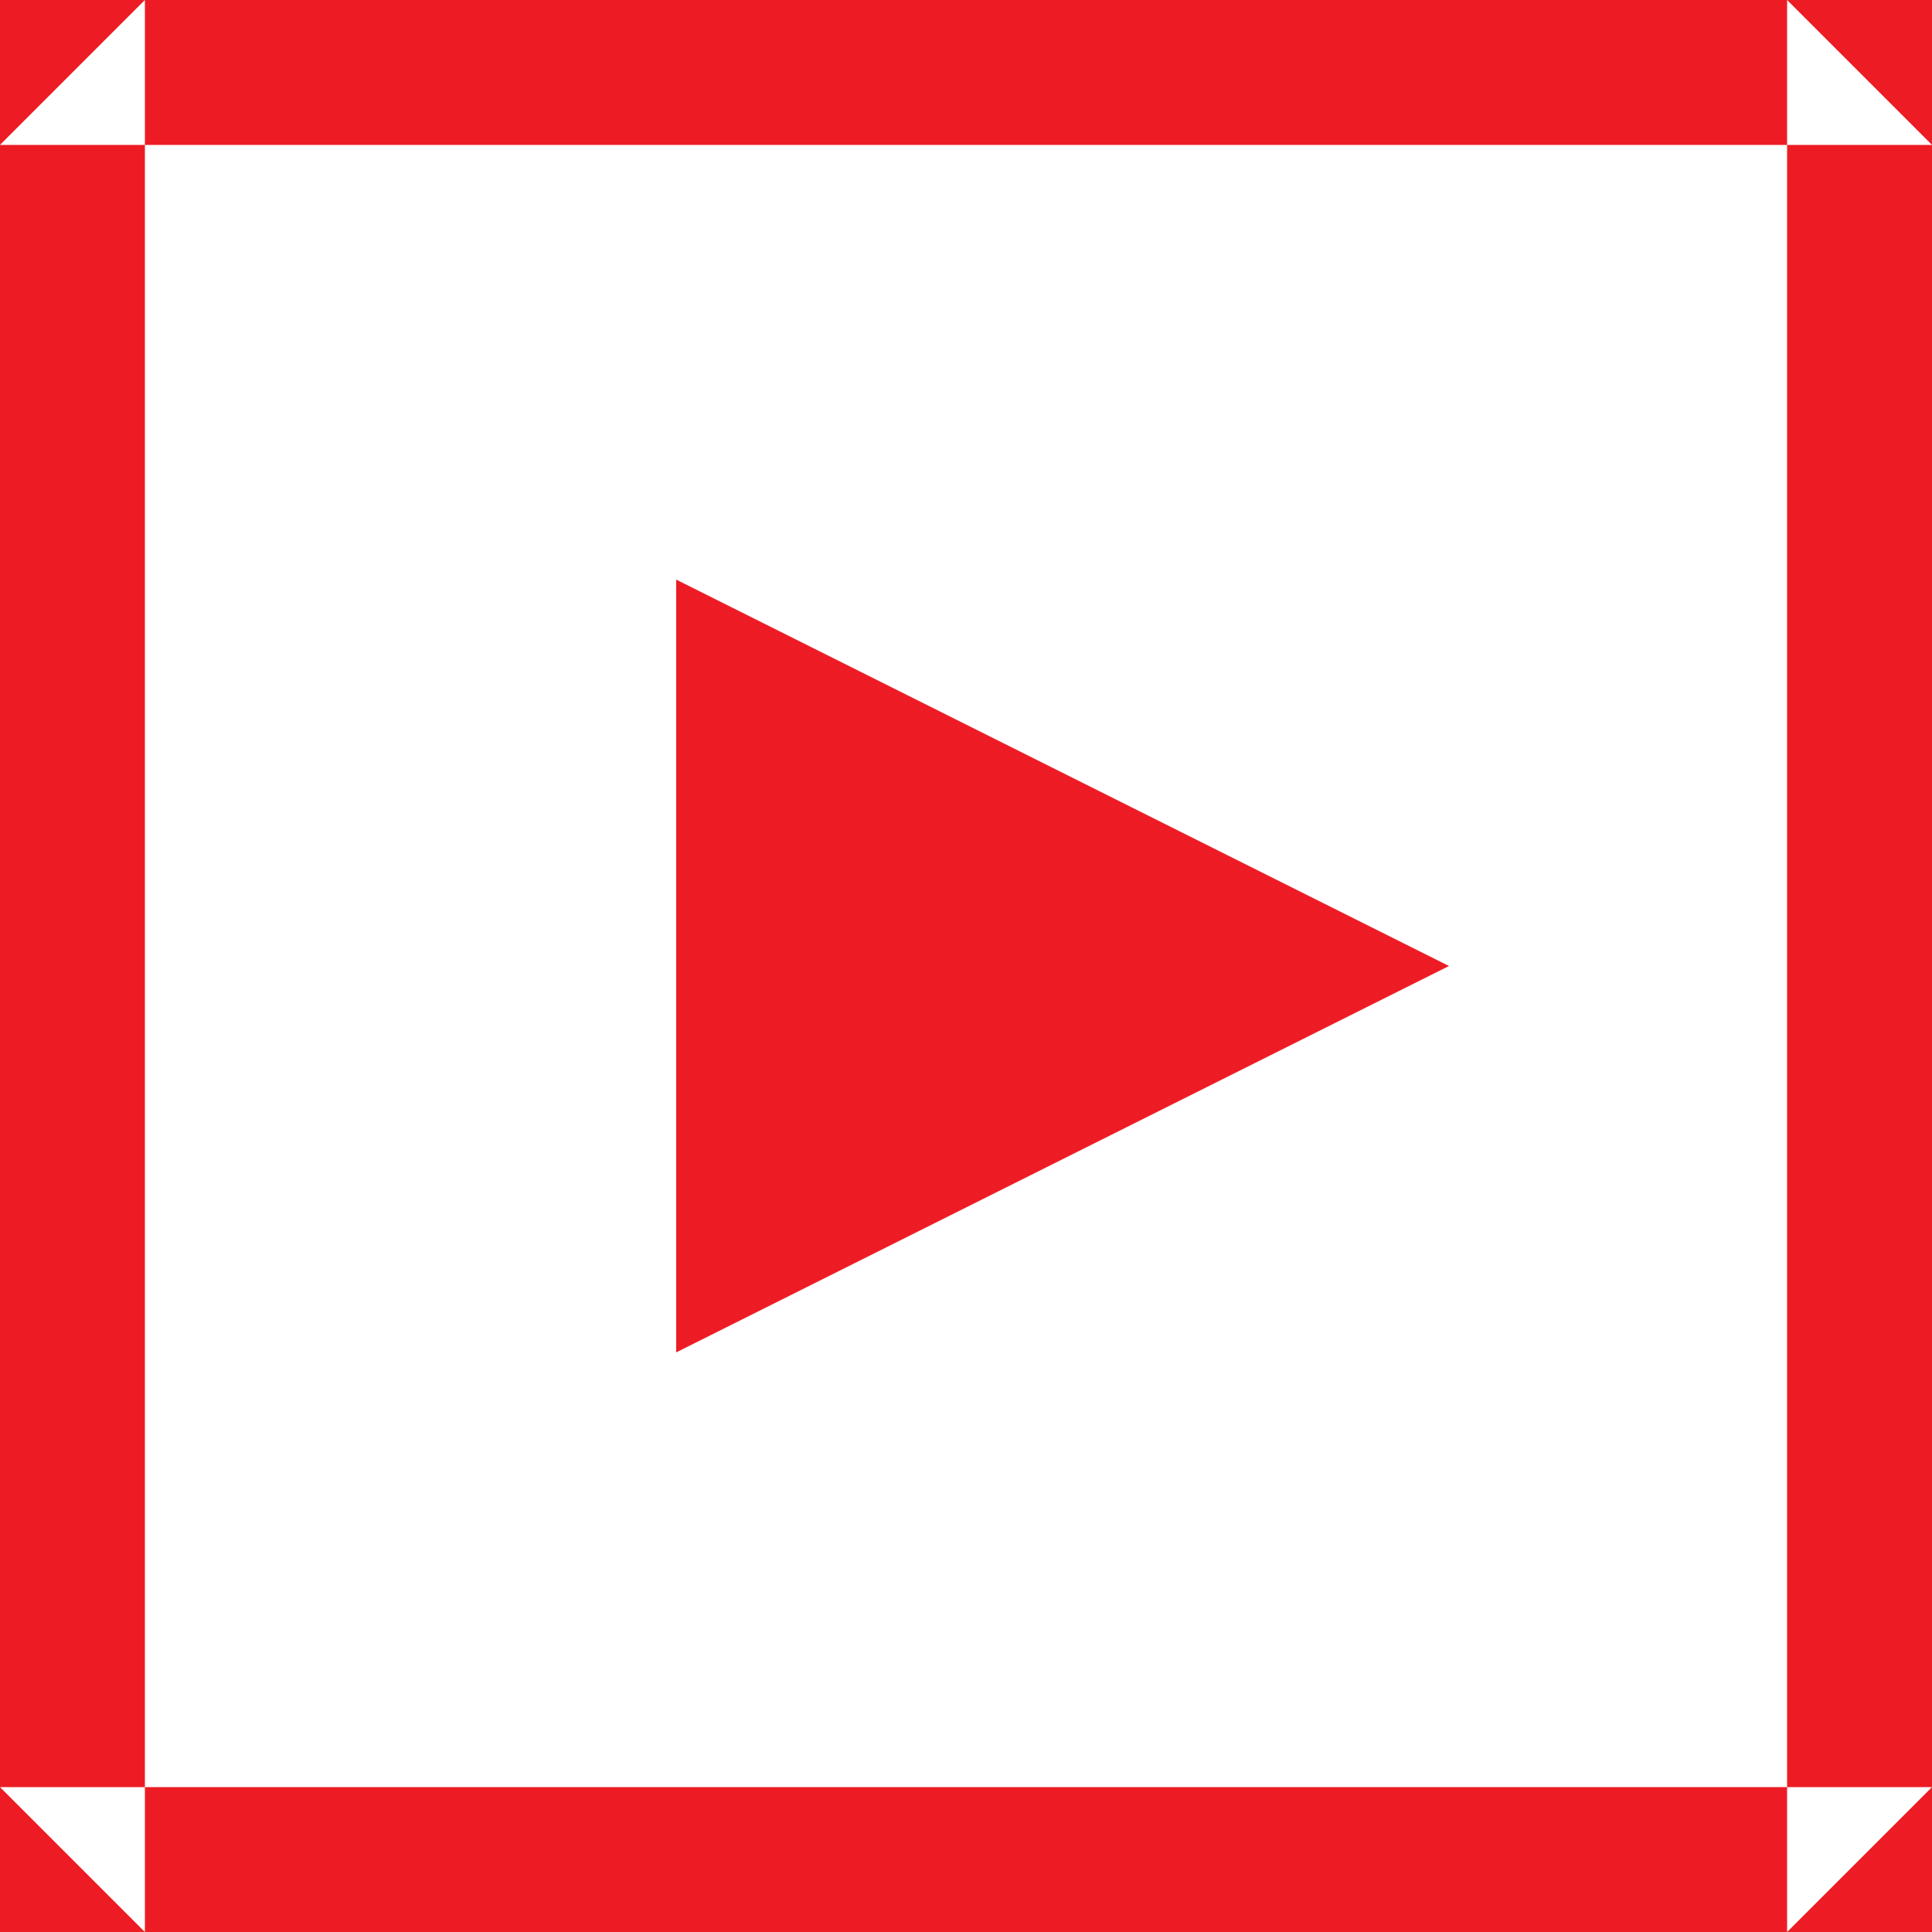 <?xml version="1.0" encoding="UTF-8" standalone="no"?>
<svg width="20px" height="20px" viewBox="0 0 20 20" version="1.1" xmlns="http://www.w3.org/2000/svg" xmlns:xlink="http://www.w3.org/1999/xlink">
    <!-- Generator: sketchtool 39 (31667) - http://www.bohemiancoding.com/sketch -->
    <title>444D63AB-2153-4B6A-BCC4-DD4C8922991D</title>
    <desc>Created with sketchtool.</desc>
    <defs></defs>
    <g id="Desktop--🖥" stroke="none" stroke-width="1" fill="none" fill-rule="evenodd">
        <g id="TopFloor-LastUpdate" transform="translate(-471, -1870)" fill="#ED1C24">
            <g id="Video" transform="translate(471, 1870)">
                <g>
                    <path d="M0,1.5 L1.5,0 L1.5,20 L0,18.5 L20,18.5 L18.5,20 L18.5,0 L20,1.5 L0,1.5 Z M20,0 L20,20 L0,20 L0,0 L20,0 Z" id="Rectangle-2"></path>
                    <g id="Group-6" transform="translate(7, 6)">
                        <g id="Group-15">
                            <polygon id="Triangle-2" points="0 8 1.77635684e-15 0 8 4"></polygon>
                        </g>
                    </g>
                </g>
            </g>
        </g>
    </g>
</svg>